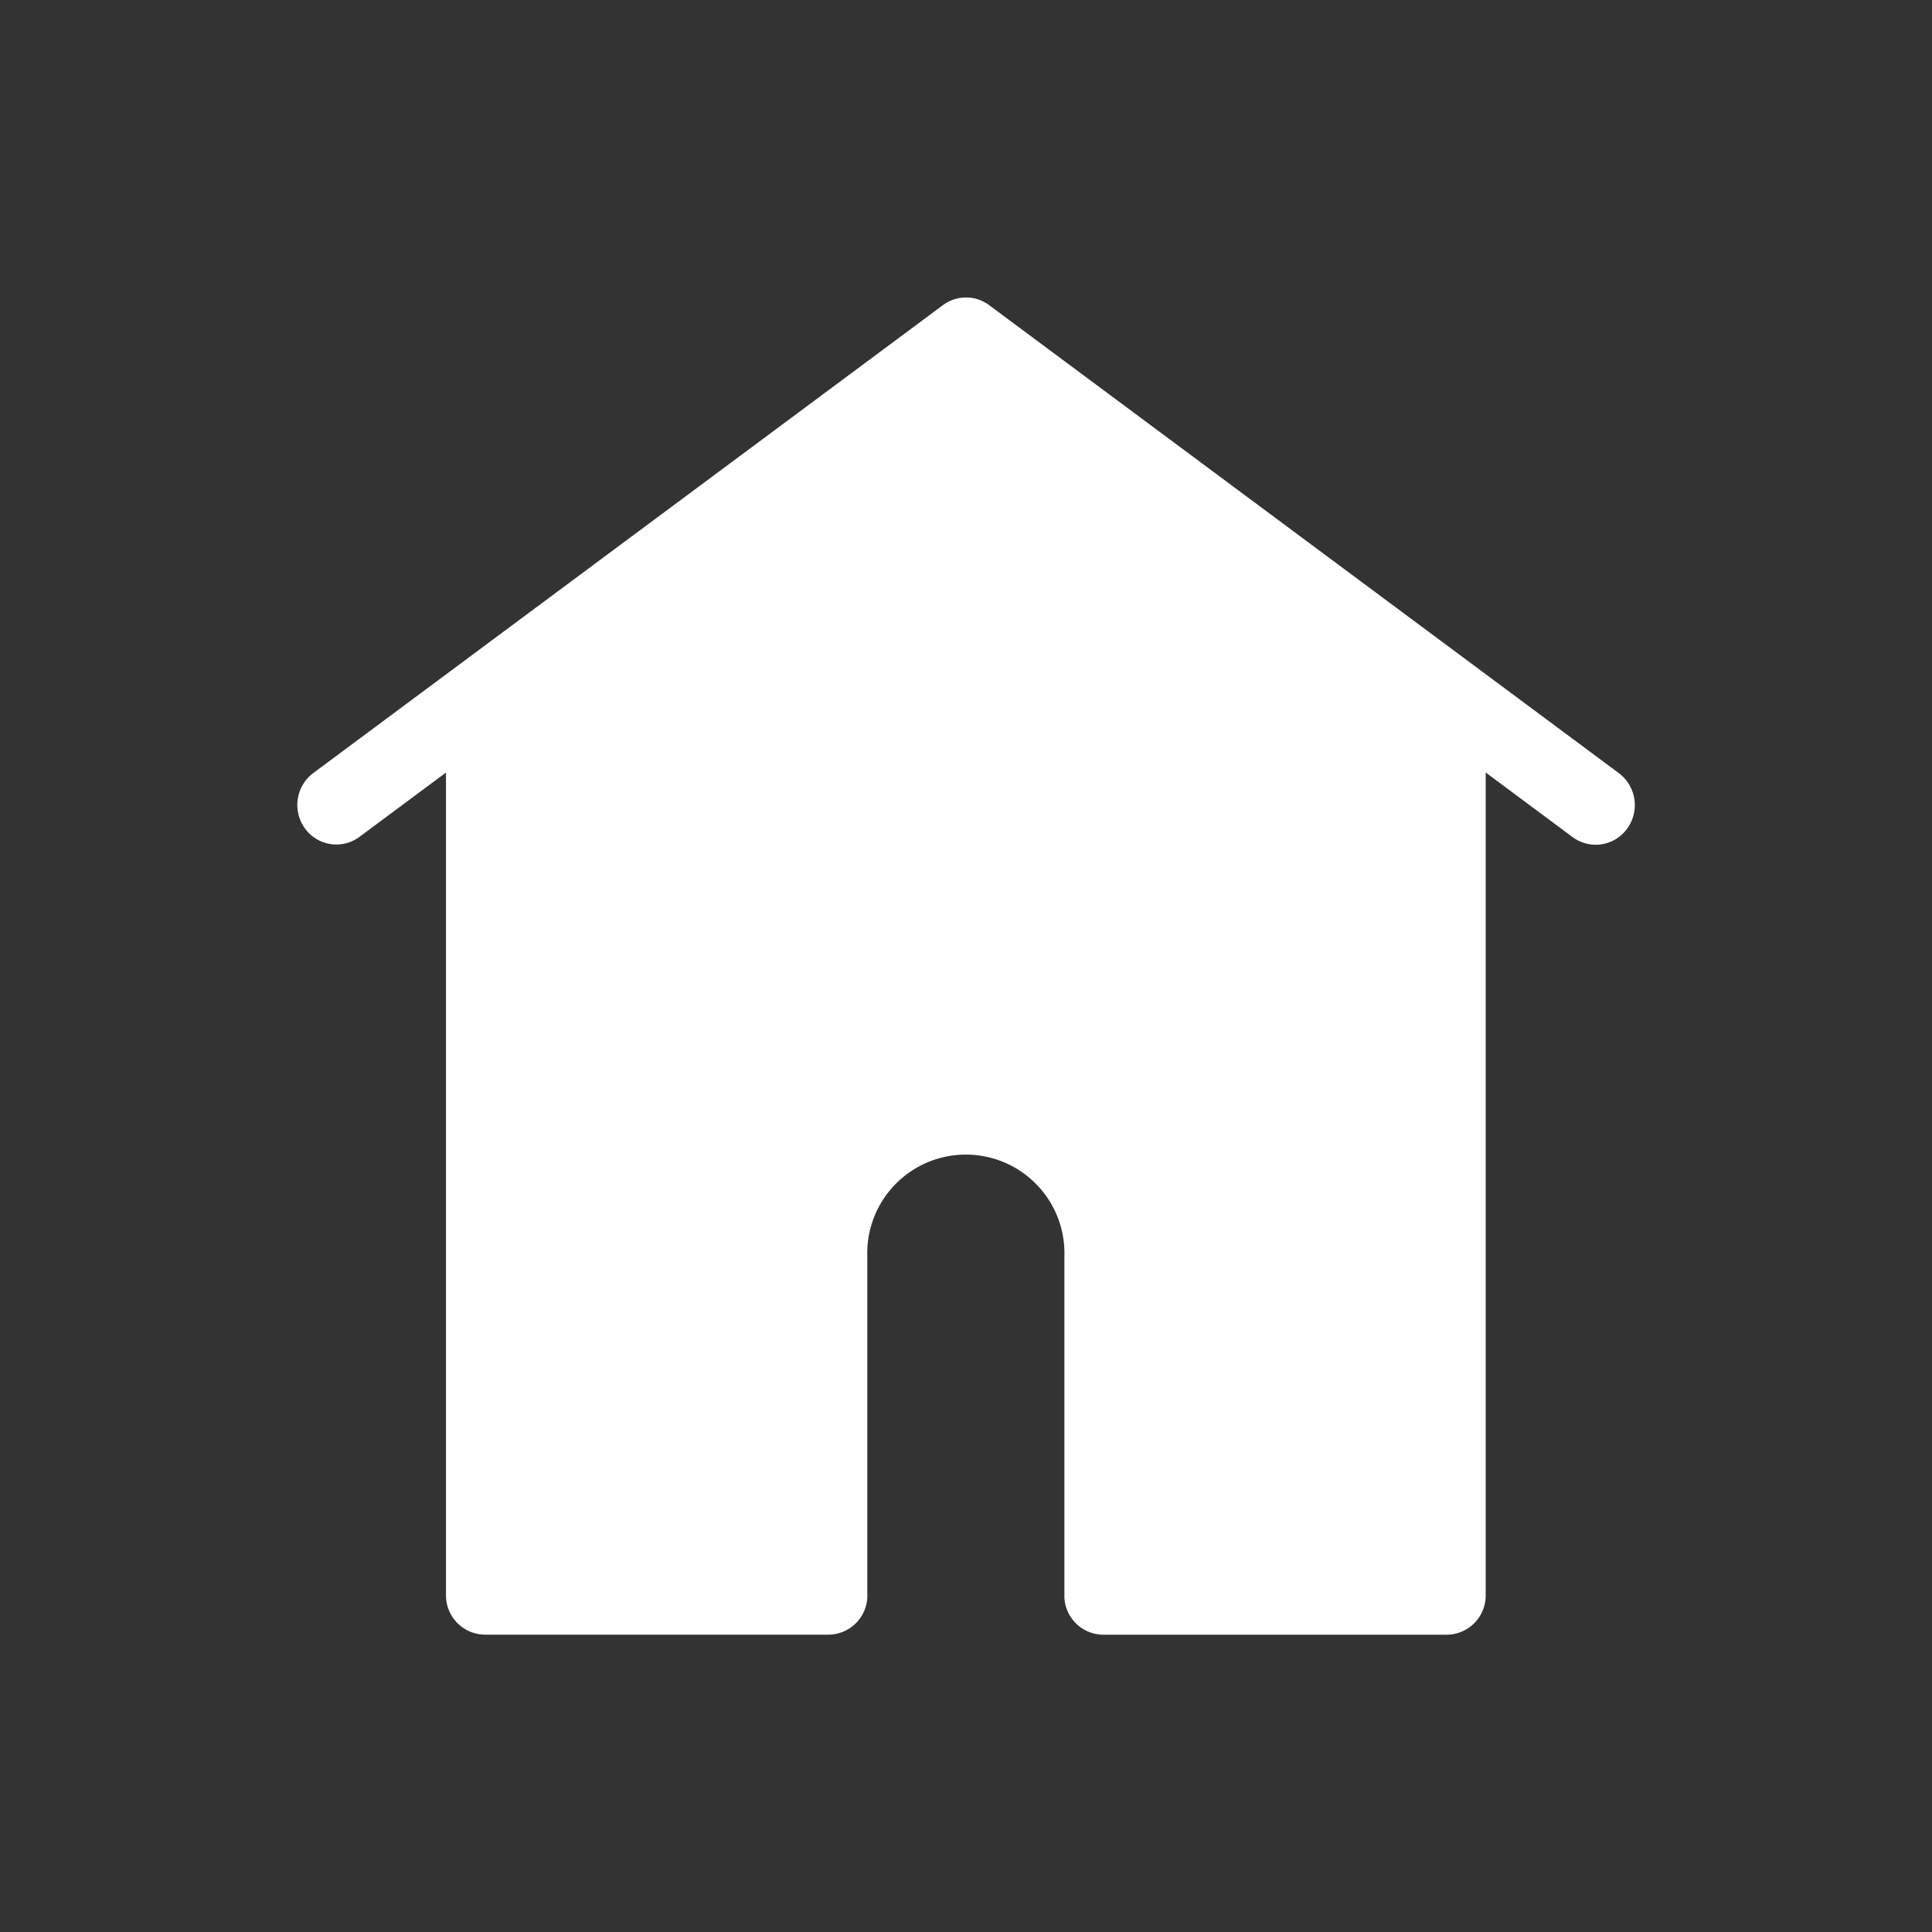 <svg xmlns="http://www.w3.org/2000/svg" width="32" height="32" viewBox="0 0 32 32">
<rect x="0" y="0" width="32" height="32" fill="#333333" stroke="none"/>
<defs>
    <style>.a{fill:none;}.b{fill:#fff;stroke:#fff;stroke-width:0.15px;}</style>
</defs>
<g transform="translate(-24 -724)">
    <rect class="a" width="32" height="32" transform="translate(24 724)"/>
    <g transform="translate(29.001 701.203)">
        <g transform="translate(-0.001 27.798)">
            <path class="b" d="M21.765,35.66,11.337,27.91a.565.565,0,0,0-.675,0L.233,35.66a.586.586,0,0,0-.124.811.566.566,0,0,0,.8.125L11,29.1l10.09,7.5a.566.566,0,0,0,.8-.125.586.586,0,0,0-.125-.815Z" transform="translate(0.001 -27.797)"/></g>
        <g transform="translate(2.462 38.821)">
            <path class="b" d="M72.958,227.543a.575.575,0,0,0-.569.58h.569l-7.969-5.737c0-1.6-7.654,5.157-7.969,5.157a.575.575,0,0,0-.569.58v14.816a.575.575,0,0,0,.569.58h5.692a.573.573,0,0,0,.567-.535.444.444,0,0,0,0-.045v-5.622a1.708,1.708,0,1,1,3.415,0v5.622a.43.43,0,0,0,0,.045.573.573,0,0,0,.567.536h5.692a.575.575,0,0,0,.569-.58V228.123a.575.575,0,0,0-.564-.58Z" transform="translate(-56.452 -232.543)"/>
        </g>
    </g>
</g>
</svg>